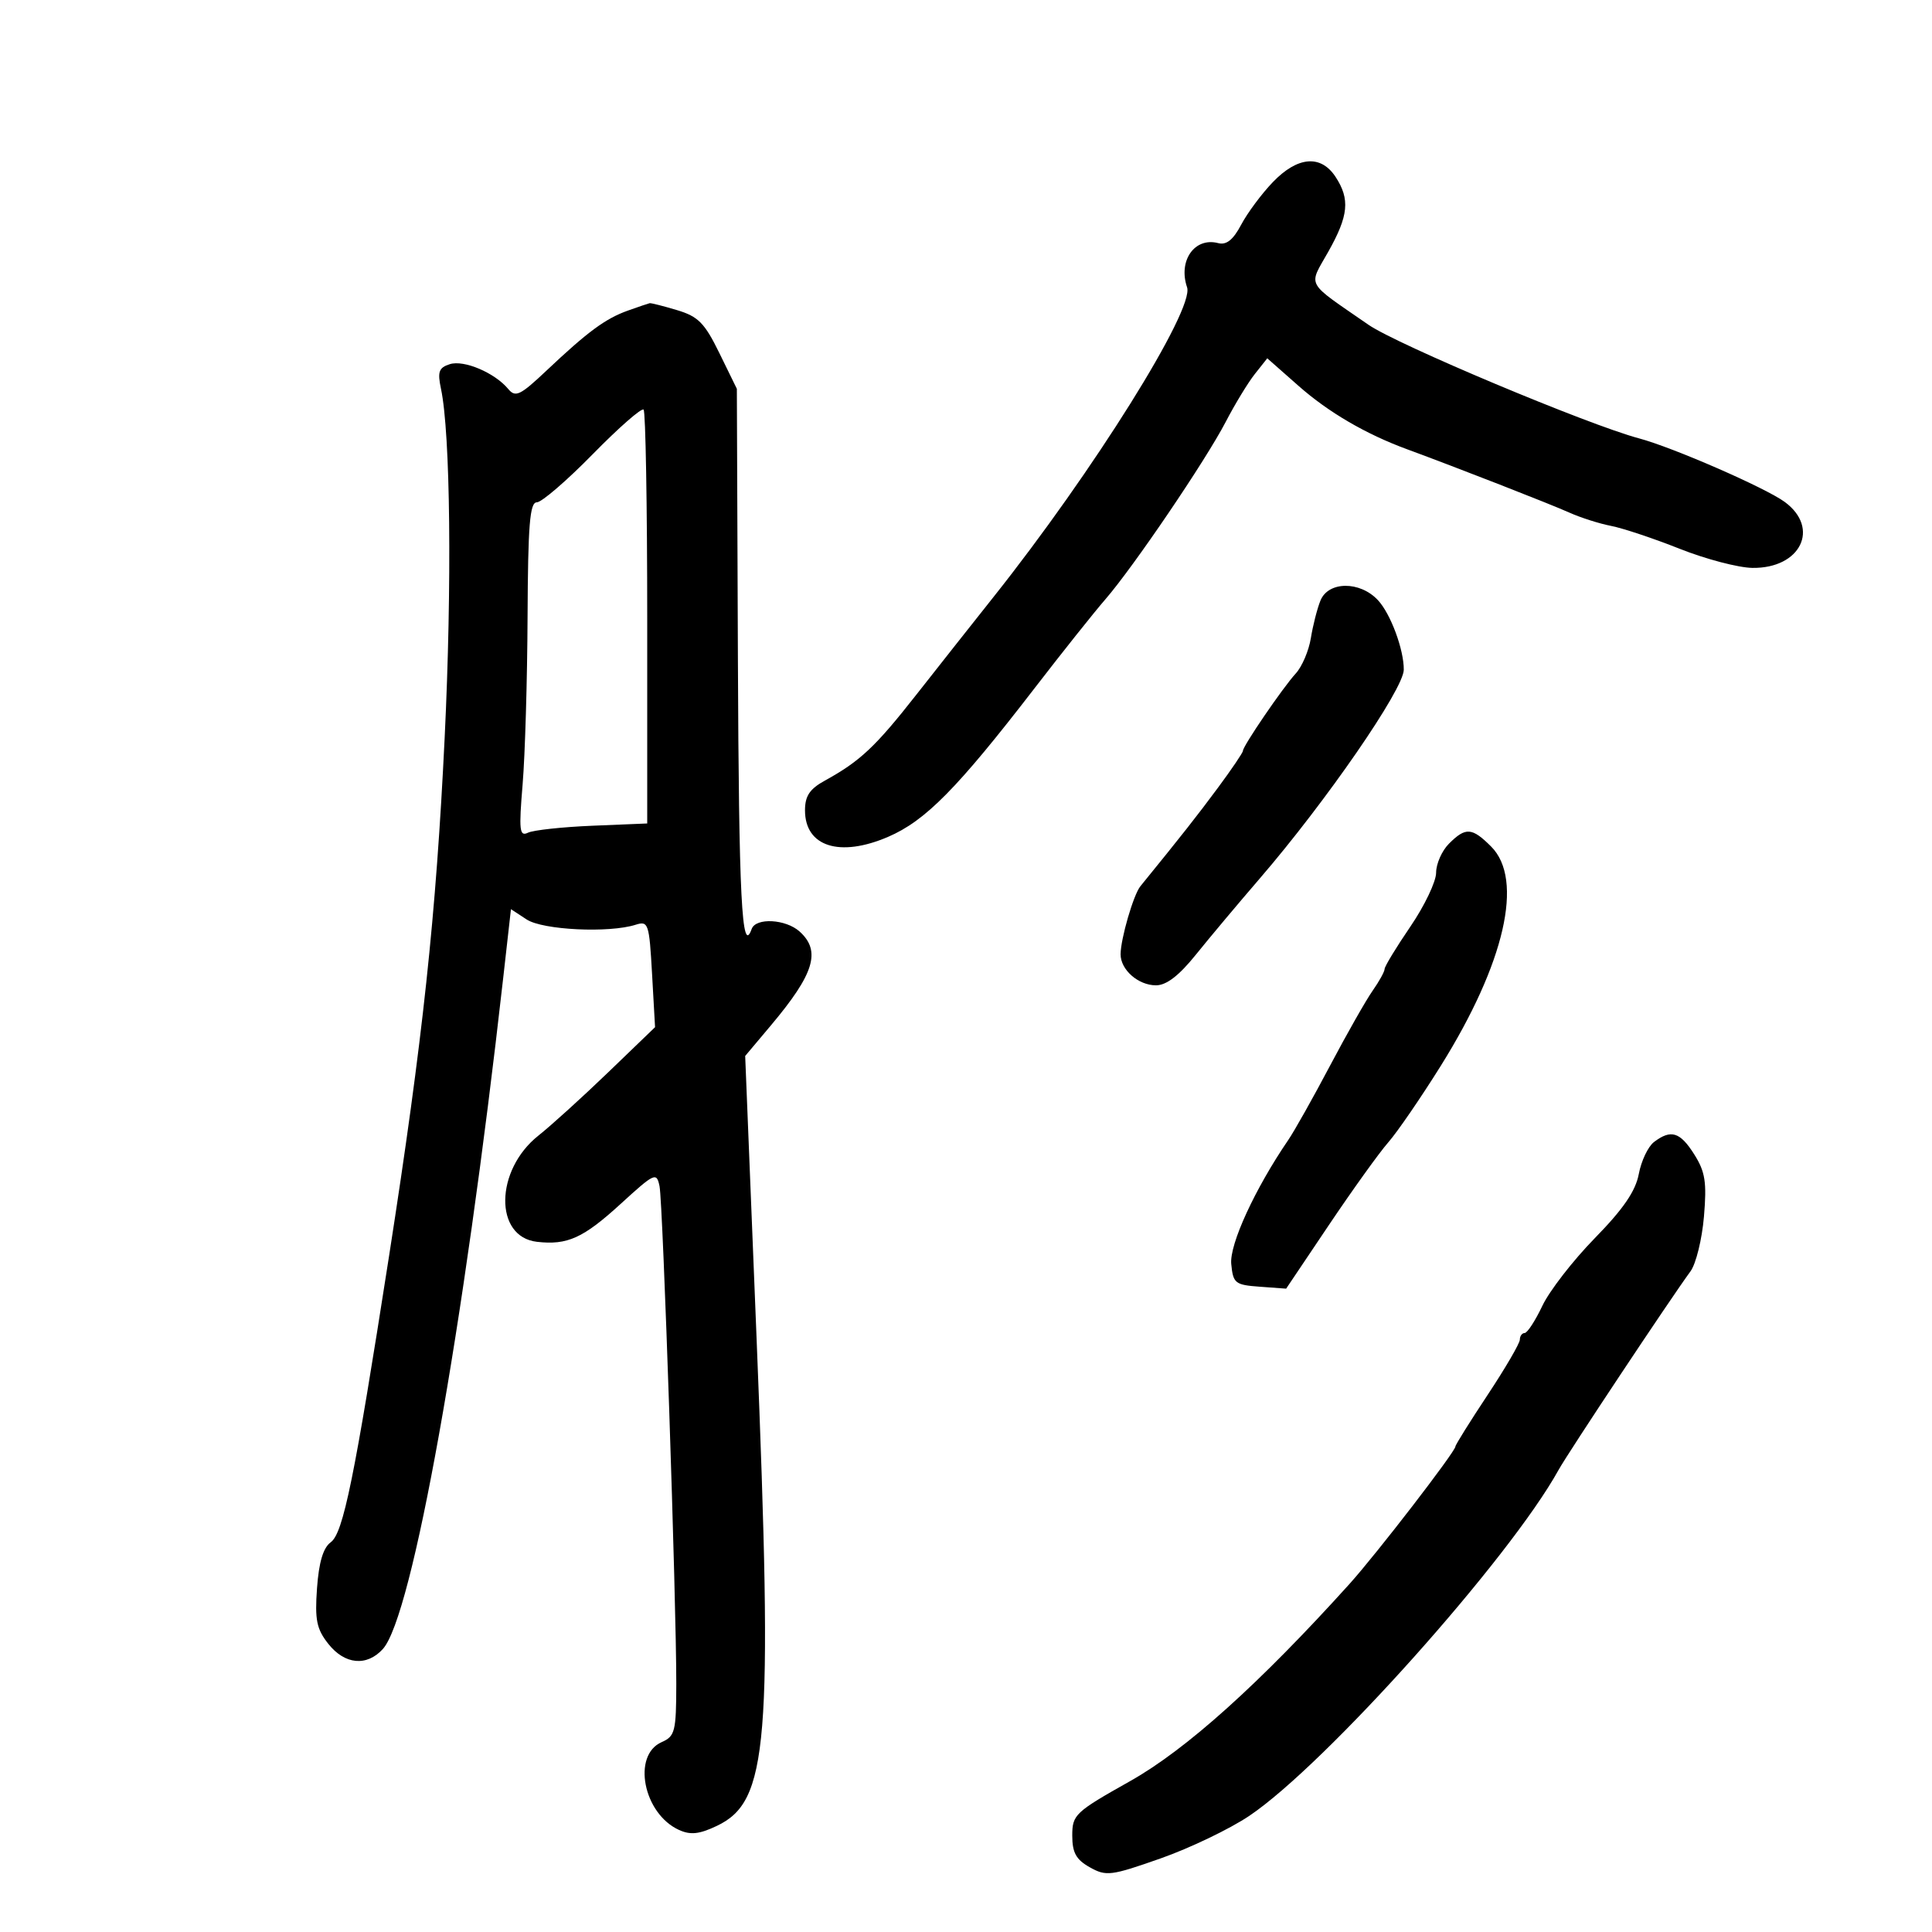 <svg xmlns="http://www.w3.org/2000/svg" width="300" height="300" viewBox="0 0 300 300" version="1.1">
	<path d="M 197.650 28.277 C 195.917 30.079, 193.705 33.054, 192.732 34.889 C 191.479 37.254, 190.438 38.086, 189.153 37.750 C 185.502 36.796, 182.917 40.473, 184.329 44.615 C 185.497 48.046, 169.759 73.220, 154.248 92.730 C 151.087 96.706, 145.699 103.527, 142.276 107.887 C 135.918 115.984, 133.555 118.203, 128.098 121.203 C 125.729 122.506, 125 123.595, 125 125.831 C 125 131.461, 130.387 133.180, 137.902 129.947 C 143.706 127.450, 148.634 122.451, 160.623 106.898 C 164.955 101.278, 169.903 95.064, 171.618 93.090 C 175.973 88.077, 187.218 71.499, 190.333 65.500 C 191.761 62.750, 193.796 59.406, 194.855 58.069 L 196.782 55.638 201.641 59.923 C 206.298 64.030, 212.076 67.403, 218.500 69.764 C 226.107 72.560, 240.809 78.298, 243.670 79.589 C 245.414 80.375, 248.339 81.308, 250.170 81.663 C 252.002 82.018, 256.797 83.617, 260.826 85.218 C 264.855 86.818, 269.936 88.152, 272.116 88.182 C 279.586 88.285, 282.665 82.030, 277.151 77.954 C 274.197 75.769, 259.748 69.463, 254.500 68.067 C 246.645 65.977, 216.937 53.505, 212.500 50.433 C 202.560 43.553, 203.145 44.620, 206.265 39.071 C 209.409 33.478, 209.655 30.929, 207.385 27.465 C 205.102 23.981, 201.490 24.282, 197.650 28.277 M 97.500 48.228 C 94.007 49.475, 91.265 51.496, 84.850 57.555 C 80.782 61.397, 80.041 61.754, 78.923 60.407 C 76.830 57.885, 72.047 55.850, 69.851 56.547 C 68.146 57.088, 67.914 57.727, 68.471 60.349 C 69.943 67.284, 70.194 90.816, 69.049 114.500 C 67.708 142.219, 65.648 161.434, 60.418 195 C 55.031 229.575, 53.303 238.058, 51.357 239.481 C 50.185 240.338, 49.515 242.582, 49.226 246.616 C 48.874 251.537, 49.160 252.950, 50.975 255.250 C 53.528 258.485, 56.958 258.809, 59.454 256.051 C 64.016 251.010, 71.964 206.684, 78.139 151.838 L 79.340 141.176 81.777 142.774 C 84.285 144.416, 94.546 144.914, 98.704 143.594 C 100.675 142.968, 100.810 143.373, 101.251 151.217 L 101.717 159.500 94.449 166.500 C 90.451 170.350, 85.572 174.776, 83.606 176.335 C 76.846 181.696, 76.703 192.063, 83.378 192.828 C 88.100 193.369, 90.561 192.254, 96.382 186.934 C 101.655 182.115, 101.952 181.979, 102.410 184.183 C 102.944 186.747, 105.034 248.838, 105.013 261.513 C 105.001 268.857, 104.812 269.608, 102.750 270.513 C 98.105 272.551, 99.889 281.625, 105.431 284.150 C 107.218 284.965, 108.576 284.821, 111.300 283.528 C 119.310 279.727, 120.029 270.942, 117.486 207.940 L 115.712 163.970 119.695 159.235 C 126.439 151.216, 127.523 147.688, 124.171 144.655 C 122.021 142.709, 117.361 142.456, 116.720 144.250 C 115.189 148.537, 114.726 139.439, 114.581 102.226 L 114.418 60.375 111.714 54.847 C 109.417 50.153, 108.425 49.144, 105.139 48.160 C 103.010 47.522, 101.095 47.036, 100.884 47.079 C 100.673 47.122, 99.150 47.640, 97.500 48.228 M 92.045 70.521 C 88.014 74.634, 84.104 78, 83.358 78 C 82.268 78, 81.984 81.505, 81.920 95.750 C 81.877 105.513, 81.532 117.220, 81.154 121.768 C 80.555 128.961, 80.663 129.940, 81.983 129.303 C 82.817 128.900, 87.325 128.412, 92 128.219 L 100.500 127.868 100.500 96.020 C 100.500 78.503, 100.247 63.917, 99.938 63.607 C 99.628 63.296, 96.077 66.408, 92.045 70.521 M 205.042 93.250 C 204.539 94.487, 203.868 97.109, 203.551 99.075 C 203.234 101.041, 202.180 103.516, 201.207 104.575 C 199.205 106.755, 193 115.841, 193 116.593 C 193 116.864, 191.264 119.429, 189.142 122.293 C 185.865 126.716, 183.529 129.683, 177.076 137.619 C 176.002 138.940, 174.014 145.778, 174.006 148.179 C 173.998 150.586, 176.751 153, 179.504 153 C 181.119 153, 183.074 151.498, 185.683 148.254 C 187.782 145.643, 192.253 140.313, 195.618 136.410 C 205.902 124.480, 217.956 107.008, 217.978 104 C 218.001 100.872, 215.936 95.308, 213.968 93.196 C 211.177 90.200, 206.270 90.230, 205.042 93.250 M 225 131 C 223.900 132.100, 223 134.130, 223 135.511 C 223 136.893, 221.200 140.660, 219 143.883 C 216.800 147.106, 215 150.069, 215 150.467 C 215 150.865, 214.161 152.386, 213.135 153.846 C 212.110 155.306, 209.131 160.550, 206.515 165.500 C 203.900 170.450, 200.991 175.625, 200.052 177 C 194.867 184.589, 190.894 193.227, 191.188 196.273 C 191.478 199.276, 191.784 199.521, 195.605 199.800 L 199.711 200.101 206.383 190.173 C 210.053 184.713, 214.191 178.953, 215.579 177.373 C 216.967 175.793, 220.632 170.450, 223.725 165.500 C 233.669 149.583, 236.659 136.568, 231.545 131.455 C 228.570 128.479, 227.589 128.411, 225 131 M 256.833 177.331 C 255.916 178.029, 254.854 180.260, 254.473 182.291 C 253.973 184.955, 252.072 187.730, 247.640 192.262 C 244.263 195.716, 240.600 200.440, 239.500 202.760 C 238.400 205.079, 237.162 206.982, 236.750 206.989 C 236.338 206.995, 236 207.460, 236 208.023 C 236 208.586, 233.750 212.444, 231 216.597 C 228.250 220.749, 226 224.351, 226 224.600 C 226 225.395, 213.723 241.329, 209.534 245.970 C 195.560 261.454, 184.189 271.675, 175.500 276.562 C 166.925 281.386, 166.500 281.785, 166.500 285.024 C 166.500 287.684, 167.093 288.756, 169.226 289.953 C 171.767 291.380, 172.510 291.287, 180.226 288.572 C 184.777 286.971, 190.975 283.994, 194 281.958 C 205.792 274.019, 234.433 241.980, 242.016 228.246 C 243.474 225.605, 259.339 201.721, 262.507 197.398 C 263.354 196.242, 264.292 192.417, 264.590 188.898 C 265.042 183.564, 264.791 181.960, 263.081 179.250 C 260.879 175.762, 259.467 175.328, 256.833 177.331" stroke="none" fill="black" fill-rule="evenodd"/>
</svg>